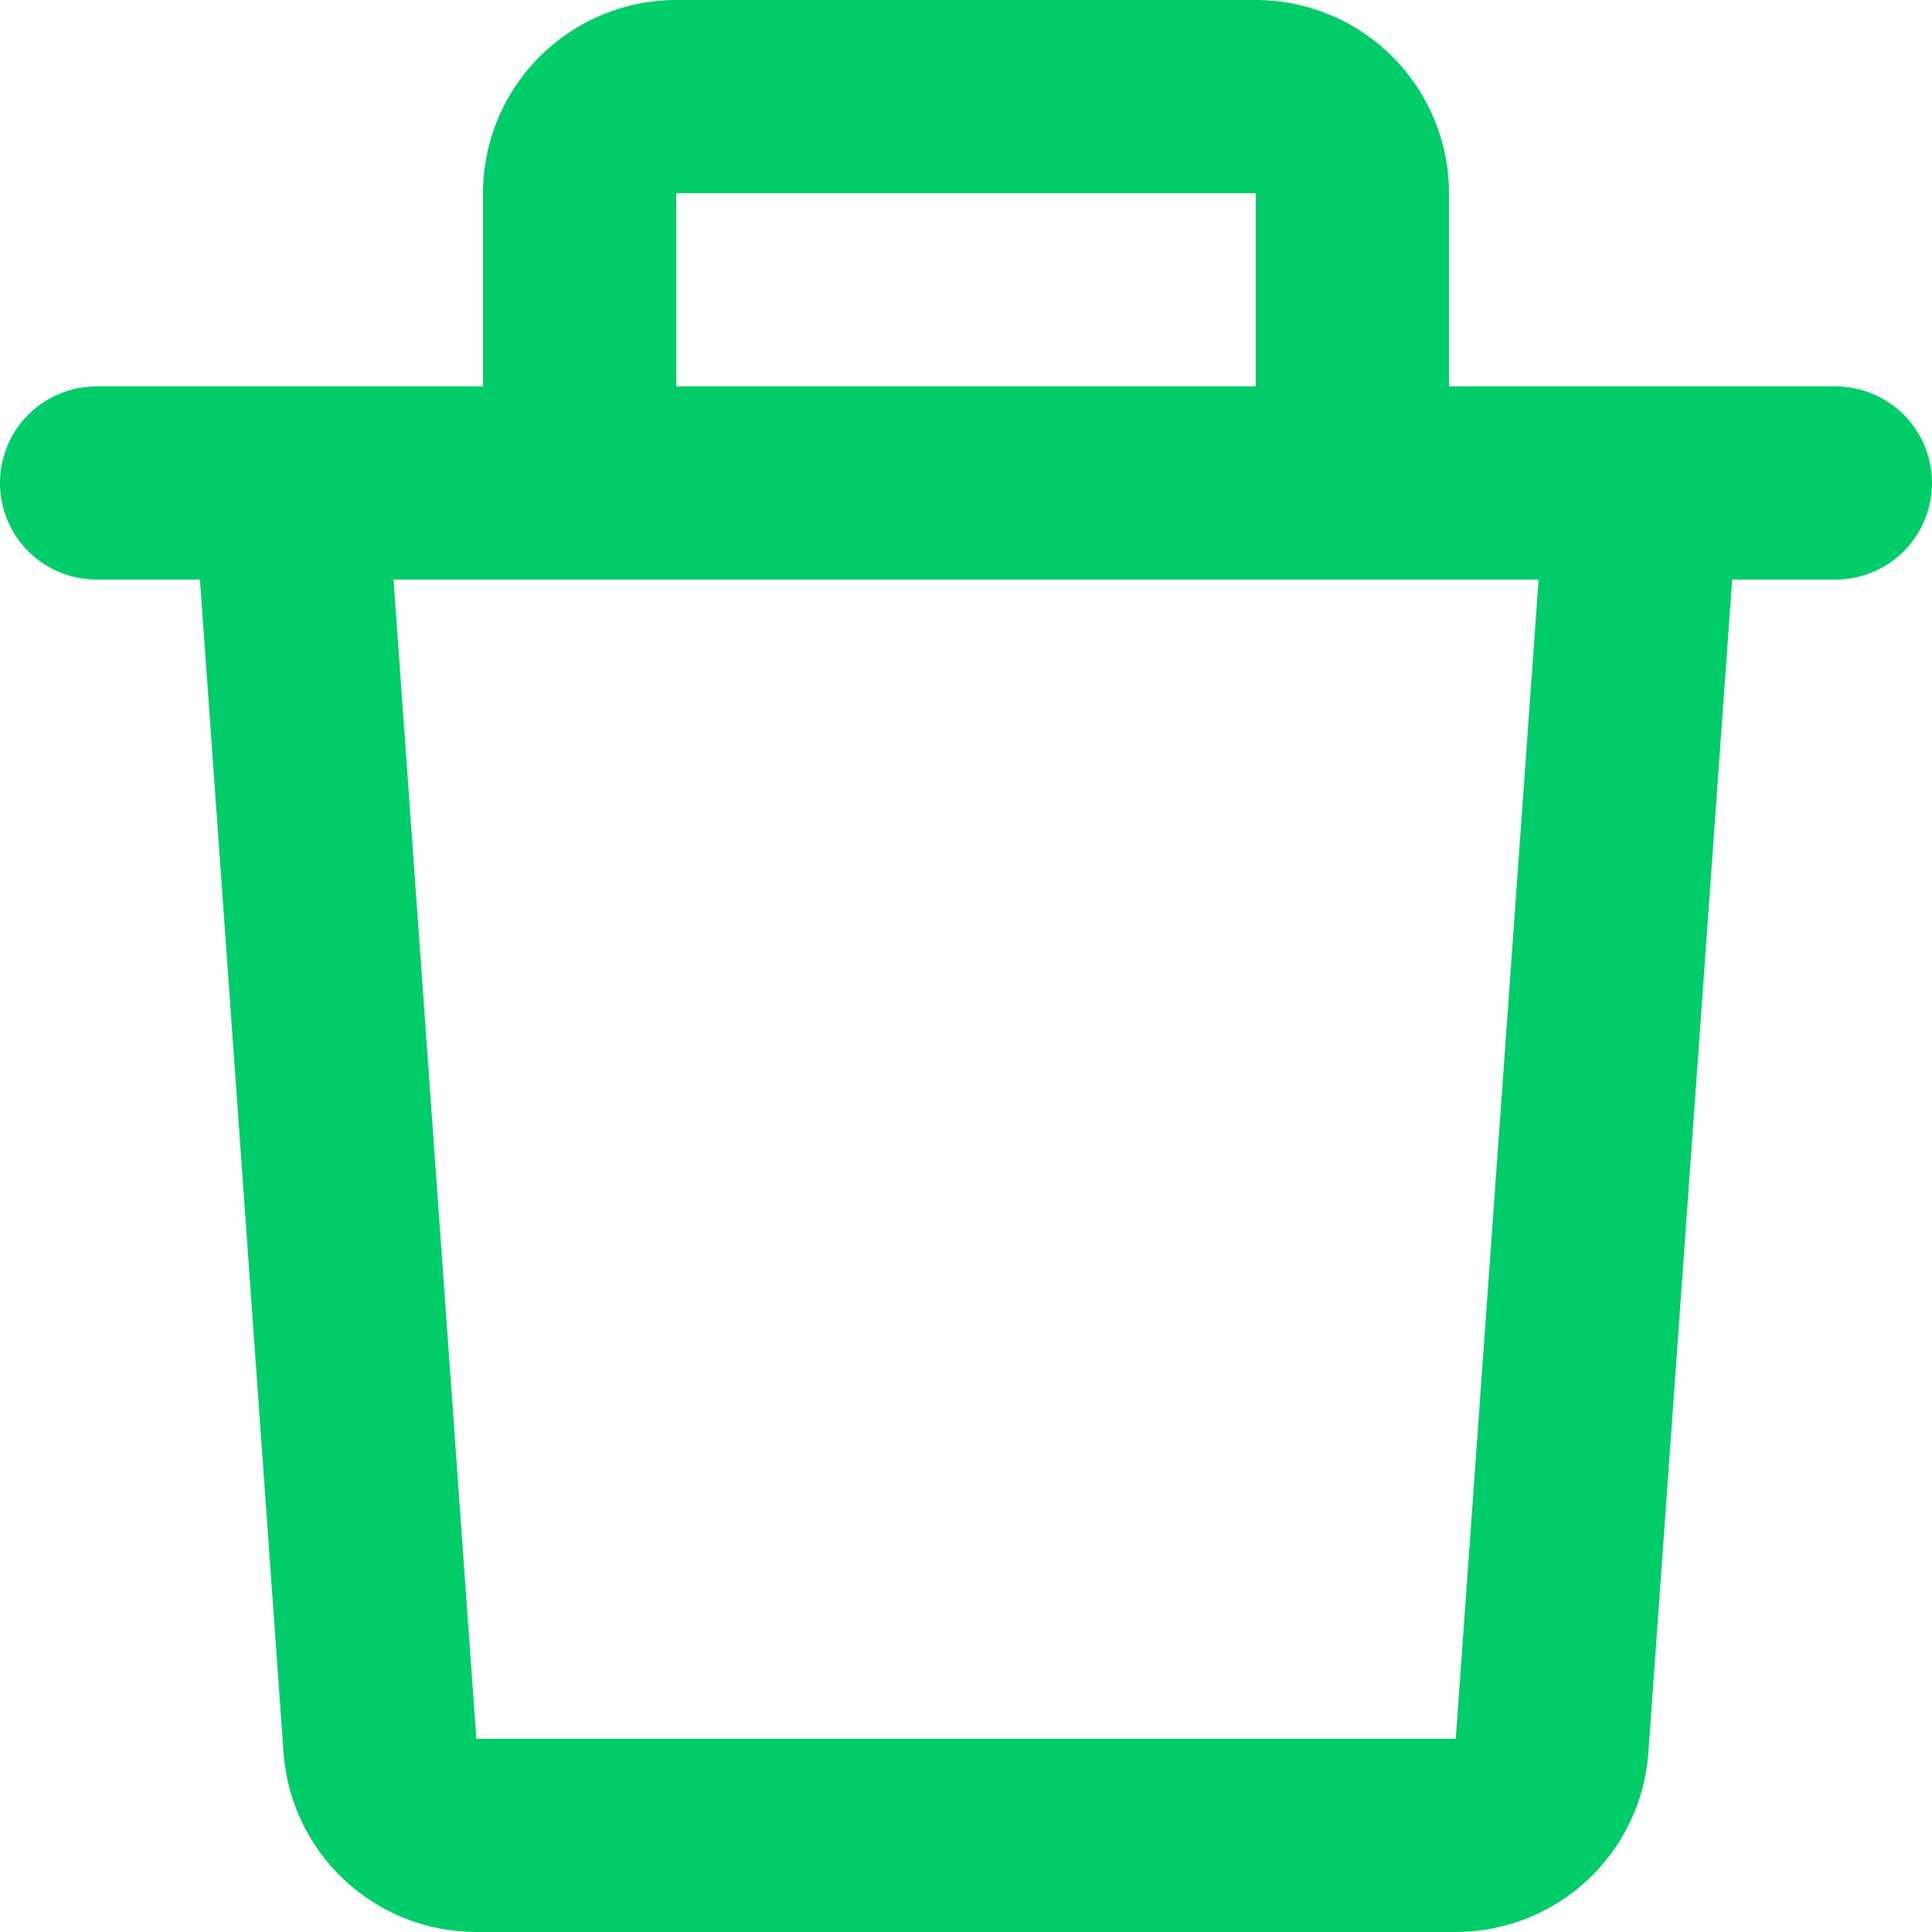 <svg width="16" height="16" viewBox="0 0 16 16" fill="none" xmlns="http://www.w3.org/2000/svg">
    <path d="M4 1.6C4 1.176 4.169 0.769 4.469 0.469C4.769 0.169 5.176 0 5.6 0H10.4C10.824 0 11.231 0.169 11.531 0.469C11.831 0.769 12 1.176 12 1.6V3.2H15.2C15.412 3.2 15.616 3.284 15.766 3.434C15.916 3.584 16 3.788 16 4C16 4.212 15.916 4.416 15.766 4.566C15.616 4.716 15.412 4.8 15.2 4.8H14.345L13.651 14.514C13.623 14.917 13.442 15.295 13.146 15.571C12.85 15.847 12.46 16 12.055 16H3.944C3.539 16 3.15 15.847 2.854 15.571C2.557 15.295 2.377 14.917 2.348 14.514L1.656 4.8H0.8C0.588 4.8 0.384 4.716 0.234 4.566C0.084 4.416 0 4.212 0 4C0 3.788 0.084 3.584 0.234 3.434C0.384 3.284 0.588 3.2 0.8 3.2H4V1.6ZM5.6 3.2H10.4V1.6H5.6V3.2ZM3.259 4.8L3.945 14.4H12.056L12.742 4.8H3.259Z" fill="#00CD69"/>
</svg>